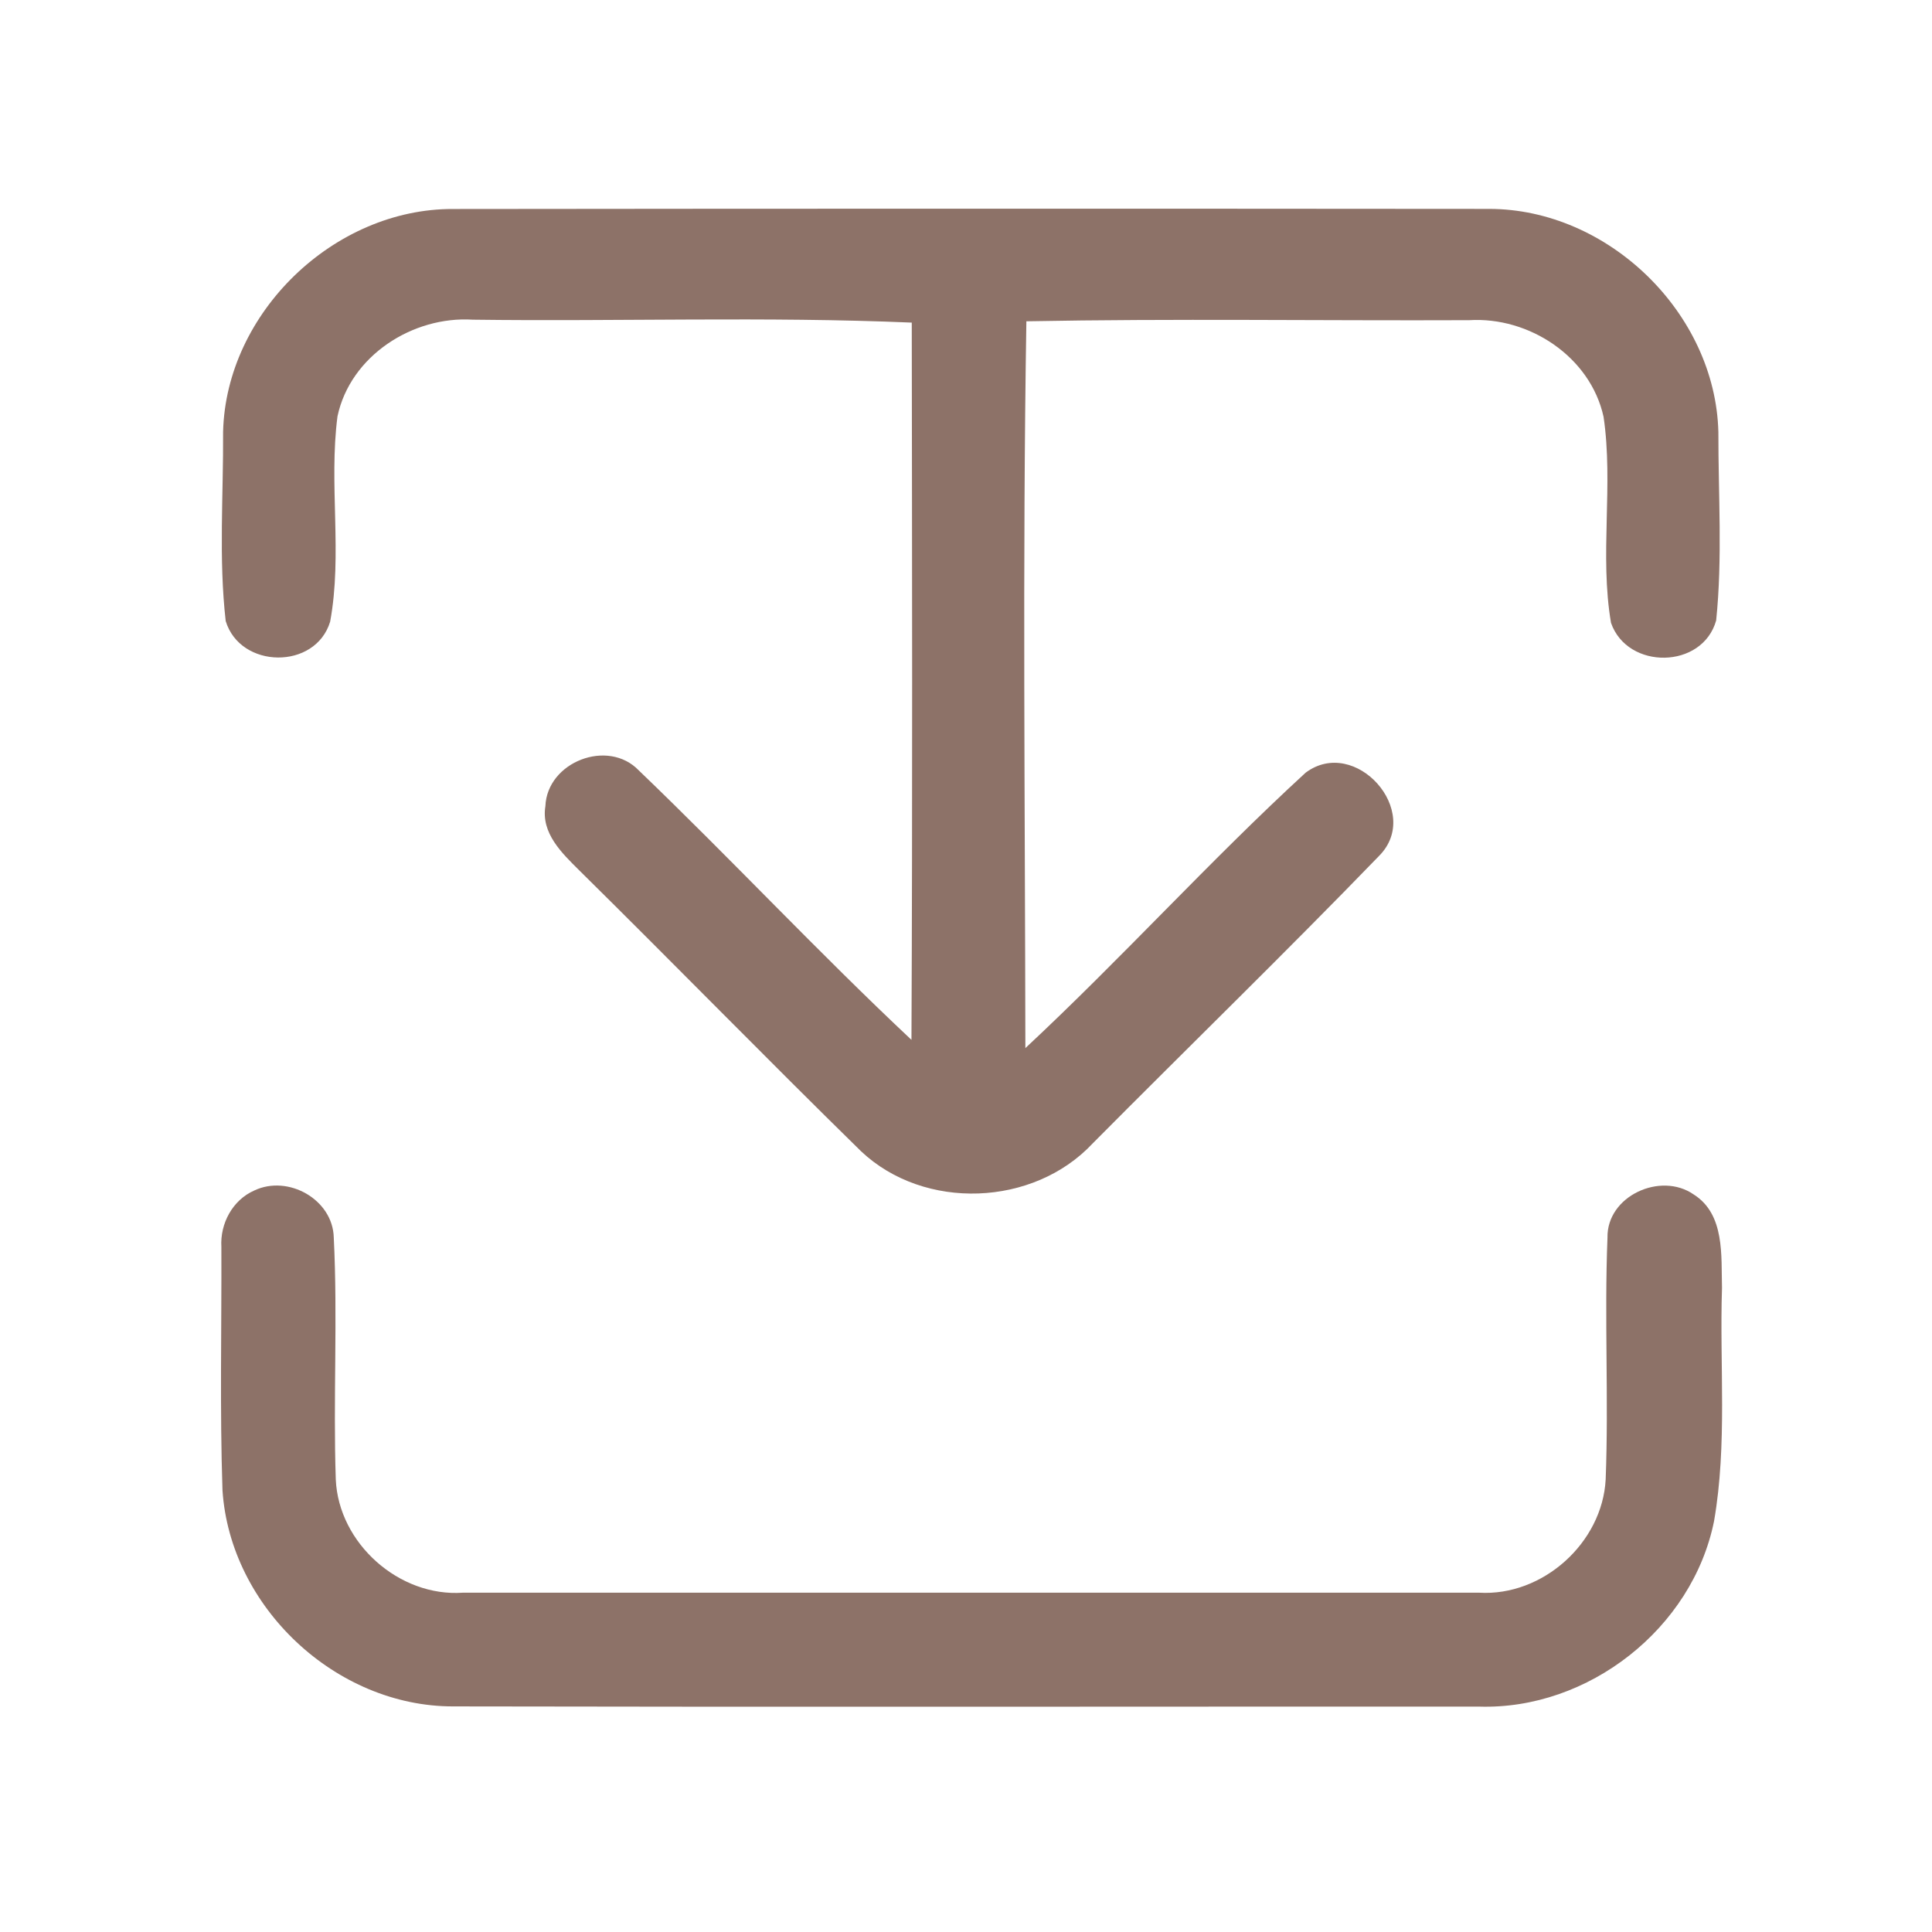 <?xml version="1.0" encoding="UTF-8" ?>
<!DOCTYPE svg PUBLIC "-//W3C//DTD SVG 1.1//EN" "http://www.w3.org/Graphics/SVG/1.1/DTD/svg11.dtd">
<svg width="192pt" height="192pt" viewBox="0 0 192 192" version="1.1" xmlns="http://www.w3.org/2000/svg">
<g id="#8d7268ff">
<path fill="#8d7268" opacity="1.00" d=" M 22.17 42.92 C 22.46 31.07 33.19 20.73 45.02 20.77 C 79.34 20.73 113.66 20.73 147.98 20.76 C 159.81 20.76 170.47 31.10 170.77 42.93 C 170.76 49.17 171.19 55.46 170.55 61.66 C 169.19 66.51 161.74 66.60 160.10 61.90 C 158.95 55.15 160.36 48.19 159.36 41.42 C 158.05 35.46 151.97 31.45 146.00 31.82 C 131.34 31.88 116.66 31.65 102.00 31.93 C 101.61 56.00 101.87 80.09 101.90 104.16 C 111.42 95.29 120.17 85.59 129.75 76.79 C 134.68 73.10 141.42 80.64 137.06 85.05 C 127.72 94.70 118.07 104.08 108.60 113.62 C 102.72 119.92 91.86 120.35 85.57 114.41 C 76.15 105.18 66.93 95.73 57.53 86.46 C 55.83 84.77 53.76 82.79 54.20 80.12 C 54.37 75.72 60.42 73.36 63.49 76.57 C 72.65 85.36 81.32 94.65 90.58 103.34 C 90.69 79.58 90.64 55.82 90.61 32.06 C 76.09 31.44 61.53 31.96 46.99 31.77 C 41.01 31.39 34.82 35.36 33.54 41.37 C 32.66 48.13 34.05 55.07 32.81 61.78 C 31.35 66.59 23.88 66.49 22.43 61.72 C 21.72 55.50 22.21 49.17 22.17 42.92 Z" />
<path fill="#8d7268" opacity="1.00" d=" M 25.27 118.31 C 28.63 116.71 33.08 119.20 33.17 122.99 C 33.57 130.99 33.10 139.02 33.37 147.03 C 33.65 153.37 39.66 158.73 46.01 158.28 C 79.67 158.28 113.33 158.28 146.99 158.28 C 153.31 158.66 159.24 153.33 159.57 147.02 C 159.88 139.02 159.43 131.00 159.75 123.00 C 159.67 118.85 165.03 116.42 168.31 118.70 C 171.44 120.67 171.04 124.81 171.13 128.00 C 170.88 135.72 171.67 143.52 170.34 151.17 C 168.19 161.83 157.85 169.94 146.99 169.60 C 113.00 169.59 79.01 169.65 45.03 169.58 C 33.37 169.59 22.87 159.72 22.11 148.10 C 21.84 140.05 22.03 131.98 22.00 123.92 C 21.86 121.60 23.11 119.26 25.27 118.31 Z" />
</g>
</svg>
